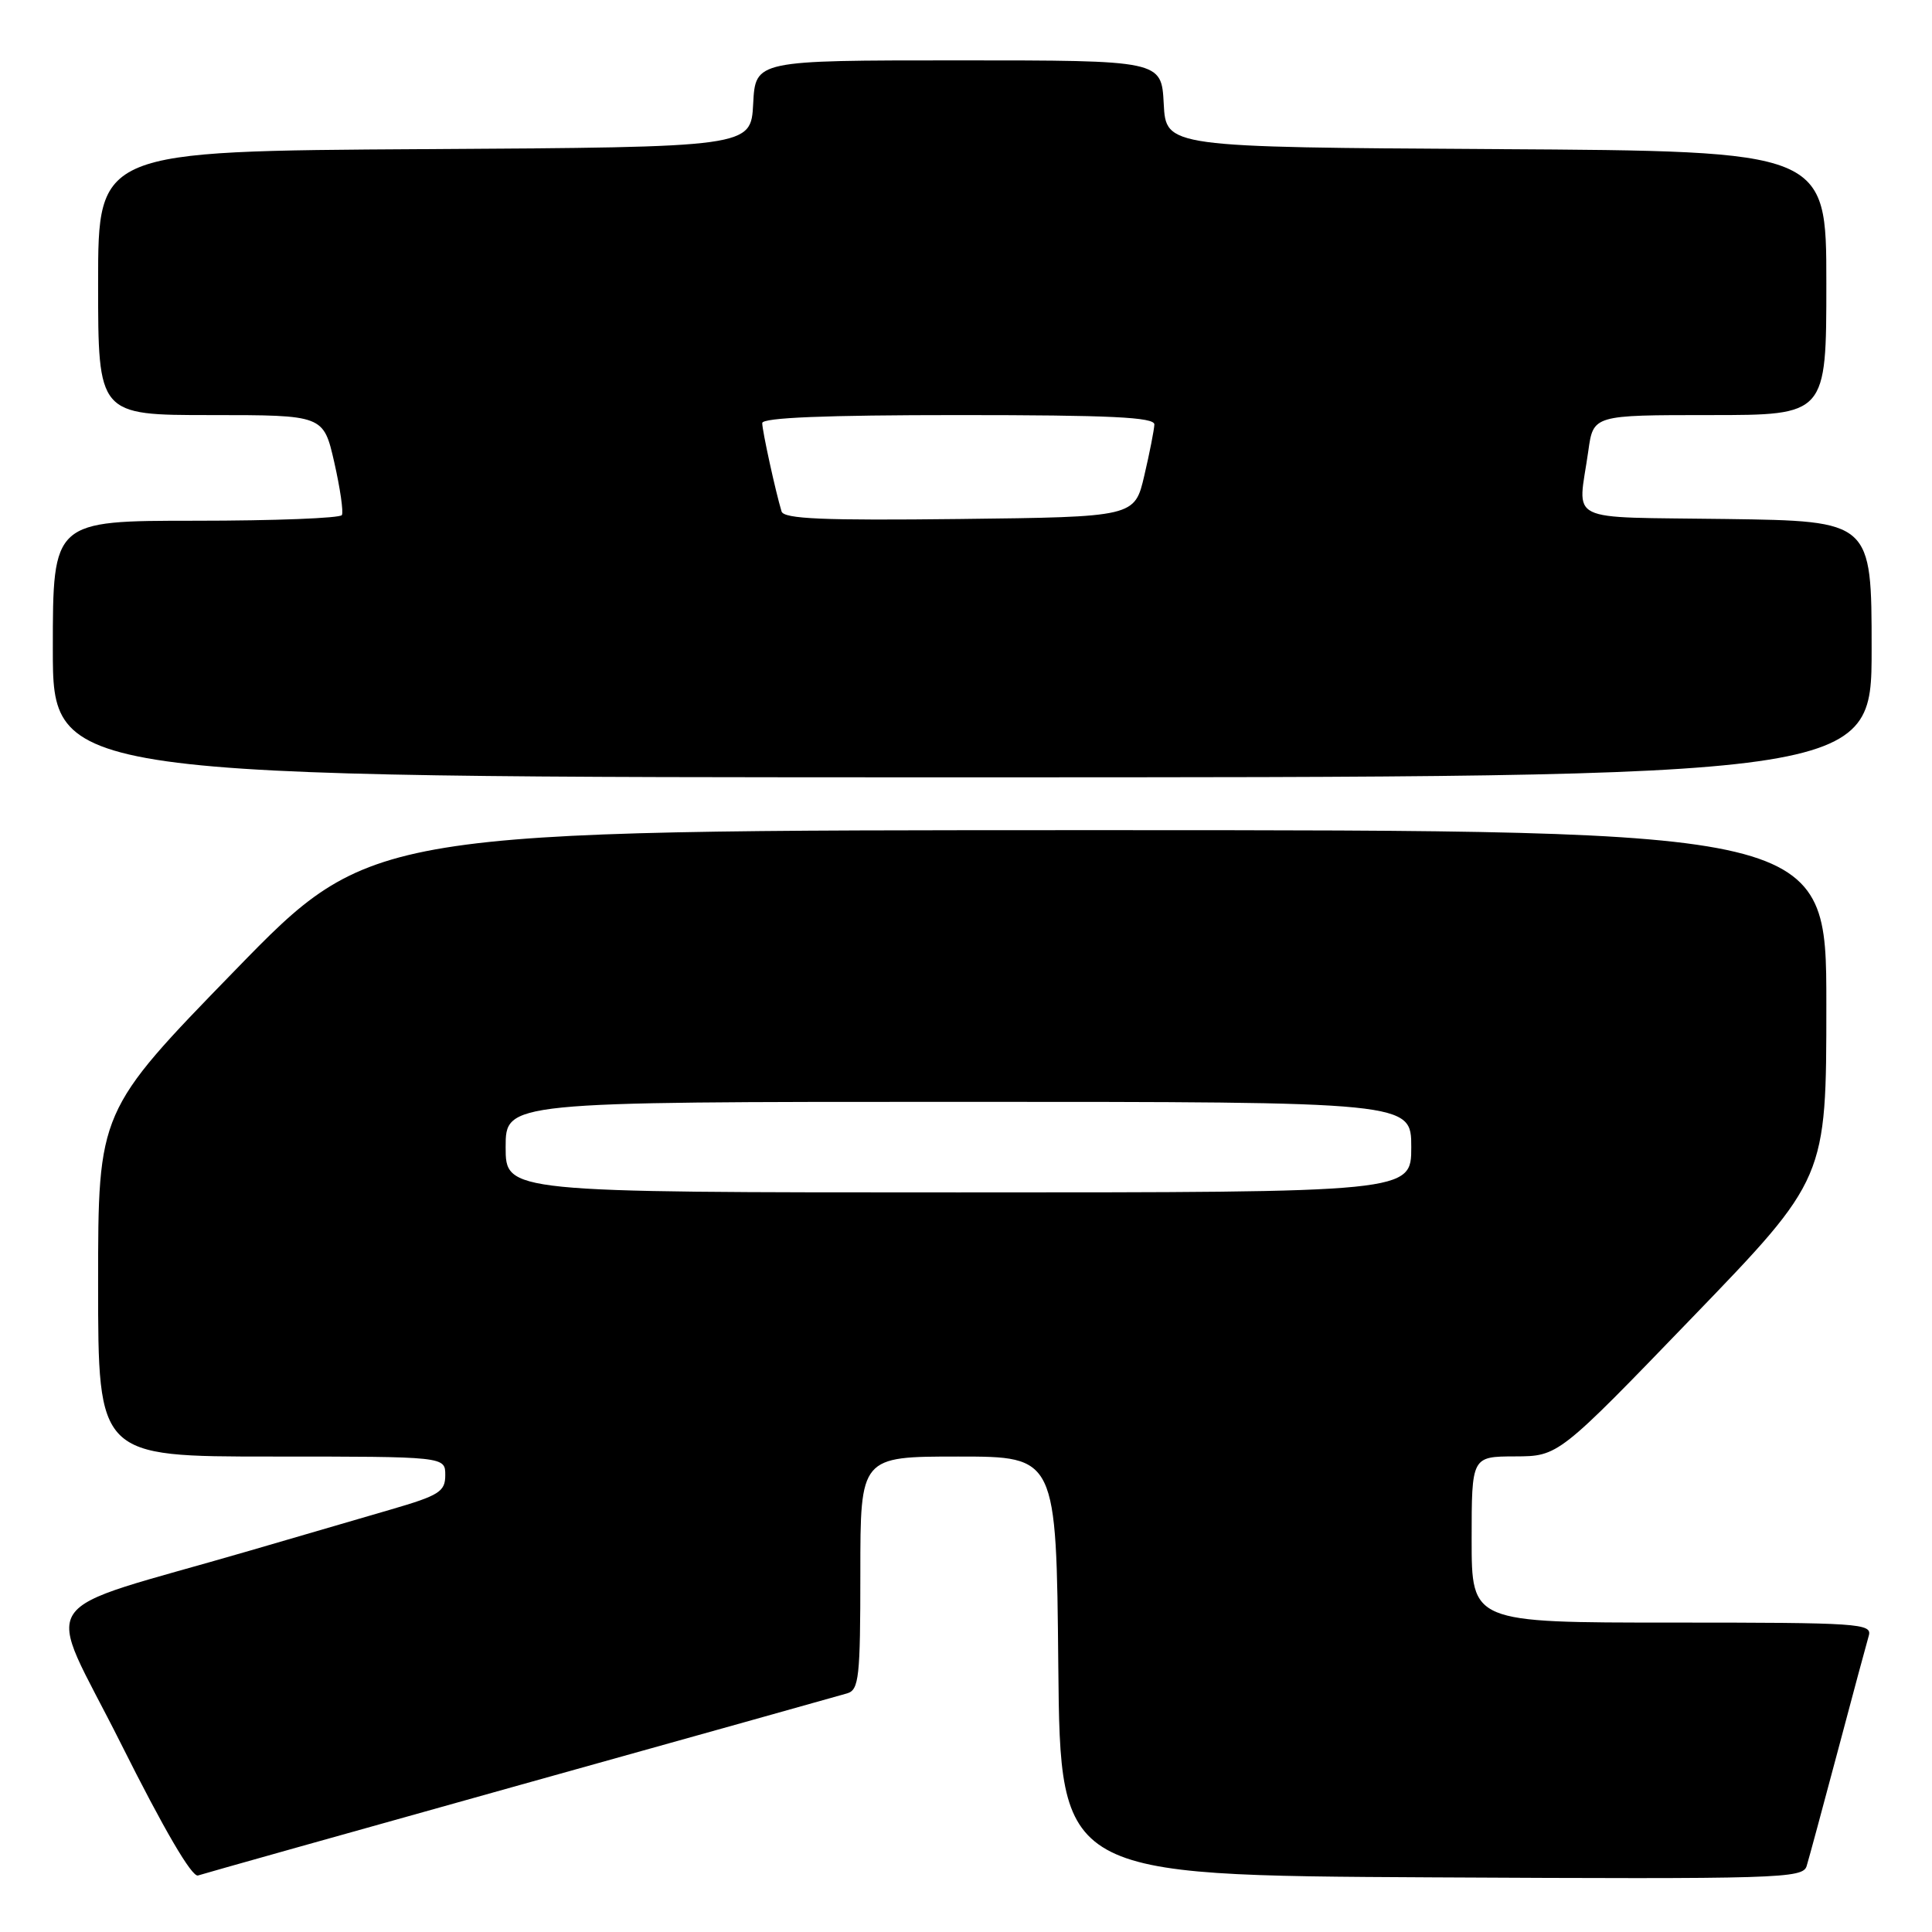 <?xml version="1.0" encoding="UTF-8" standalone="no"?>
<!DOCTYPE svg PUBLIC "-//W3C//DTD SVG 1.1//EN" "http://www.w3.org/Graphics/SVG/1.1/DTD/svg11.dtd" >
<svg xmlns="http://www.w3.org/2000/svg" xmlns:xlink="http://www.w3.org/1999/xlink" version="1.1" viewBox="0 0 256 256">
 <g >
 <path fill="currentColor"
d=" M 69.00 236.49 C 91.83 230.11 111.29 224.67 112.25 224.38 C 113.82 223.92 114.00 222.27 114.00 208.43 C 114.00 193.00 114.00 193.00 126.98 193.00 C 139.97 193.00 139.97 193.00 140.23 220.75 C 140.50 248.50 140.50 248.50 189.68 248.76 C 235.88 249.00 238.89 248.91 239.39 247.26 C 239.69 246.29 241.54 239.43 243.52 232.00 C 245.49 224.57 247.34 217.71 247.62 216.75 C 248.10 215.11 246.40 215.00 221.57 215.00 C 195.00 215.00 195.00 215.00 195.00 204.00 C 195.00 193.00 195.00 193.00 200.75 192.98 C 206.50 192.96 206.50 192.96 224.25 174.56 C 242.00 156.17 242.00 156.17 242.00 133.08 C 242.00 110.00 242.00 110.00 145.60 110.00 C 49.20 110.00 49.20 110.00 31.10 128.62 C 13.00 147.23 13.00 147.23 13.00 170.12 C 13.00 193.00 13.00 193.00 36.00 193.00 C 59.00 193.00 59.00 193.00 59.00 195.46 C 59.00 197.65 58.21 198.15 51.75 200.03 C 47.76 201.20 39.33 203.66 33.00 205.50 C 3.70 214.04 5.87 210.77 16.01 231.01 C 21.70 242.38 25.44 248.79 26.24 248.51 C 26.93 248.28 46.17 242.87 69.00 236.49 Z  M 248.00 86.02 C 248.00 69.04 248.00 69.04 228.75 68.77 C 207.00 68.46 209.09 69.49 210.46 59.75 C 211.12 55.00 211.12 55.00 226.56 55.00 C 242.00 55.00 242.00 55.00 242.00 37.51 C 242.00 20.02 242.00 20.02 198.25 19.76 C 154.50 19.50 154.50 19.50 154.20 13.75 C 153.90 8.00 153.90 8.00 127.00 8.00 C 100.10 8.00 100.10 8.00 99.80 13.75 C 99.50 19.50 99.50 19.50 56.25 19.76 C 13.00 20.02 13.00 20.02 13.00 37.51 C 13.00 55.00 13.00 55.00 27.93 55.00 C 42.86 55.00 42.86 55.00 44.29 61.25 C 45.07 64.69 45.53 67.84 45.30 68.25 C 45.07 68.66 36.36 69.00 25.94 69.00 C 7.00 69.00 7.00 69.00 7.00 86.00 C 7.00 103.00 7.00 103.00 127.50 103.00 C 248.00 103.00 248.00 103.00 248.00 86.02 Z  M 67.00 152.00 C 67.00 146.00 67.00 146.00 127.00 146.00 C 187.00 146.00 187.00 146.00 187.00 152.00 C 187.00 158.00 187.00 158.00 127.00 158.00 C 67.00 158.00 67.00 158.00 67.00 152.00 Z  M 103.56 67.77 C 102.77 65.17 101.00 57.08 101.00 56.06 C 101.00 55.34 109.40 55.00 127.00 55.00 C 147.16 55.00 152.99 55.28 152.96 56.25 C 152.93 56.94 152.34 59.98 151.63 63.00 C 150.35 68.50 150.35 68.50 127.15 68.77 C 109.09 68.98 103.87 68.76 103.56 67.77 Z "/>
</g>
</svg>